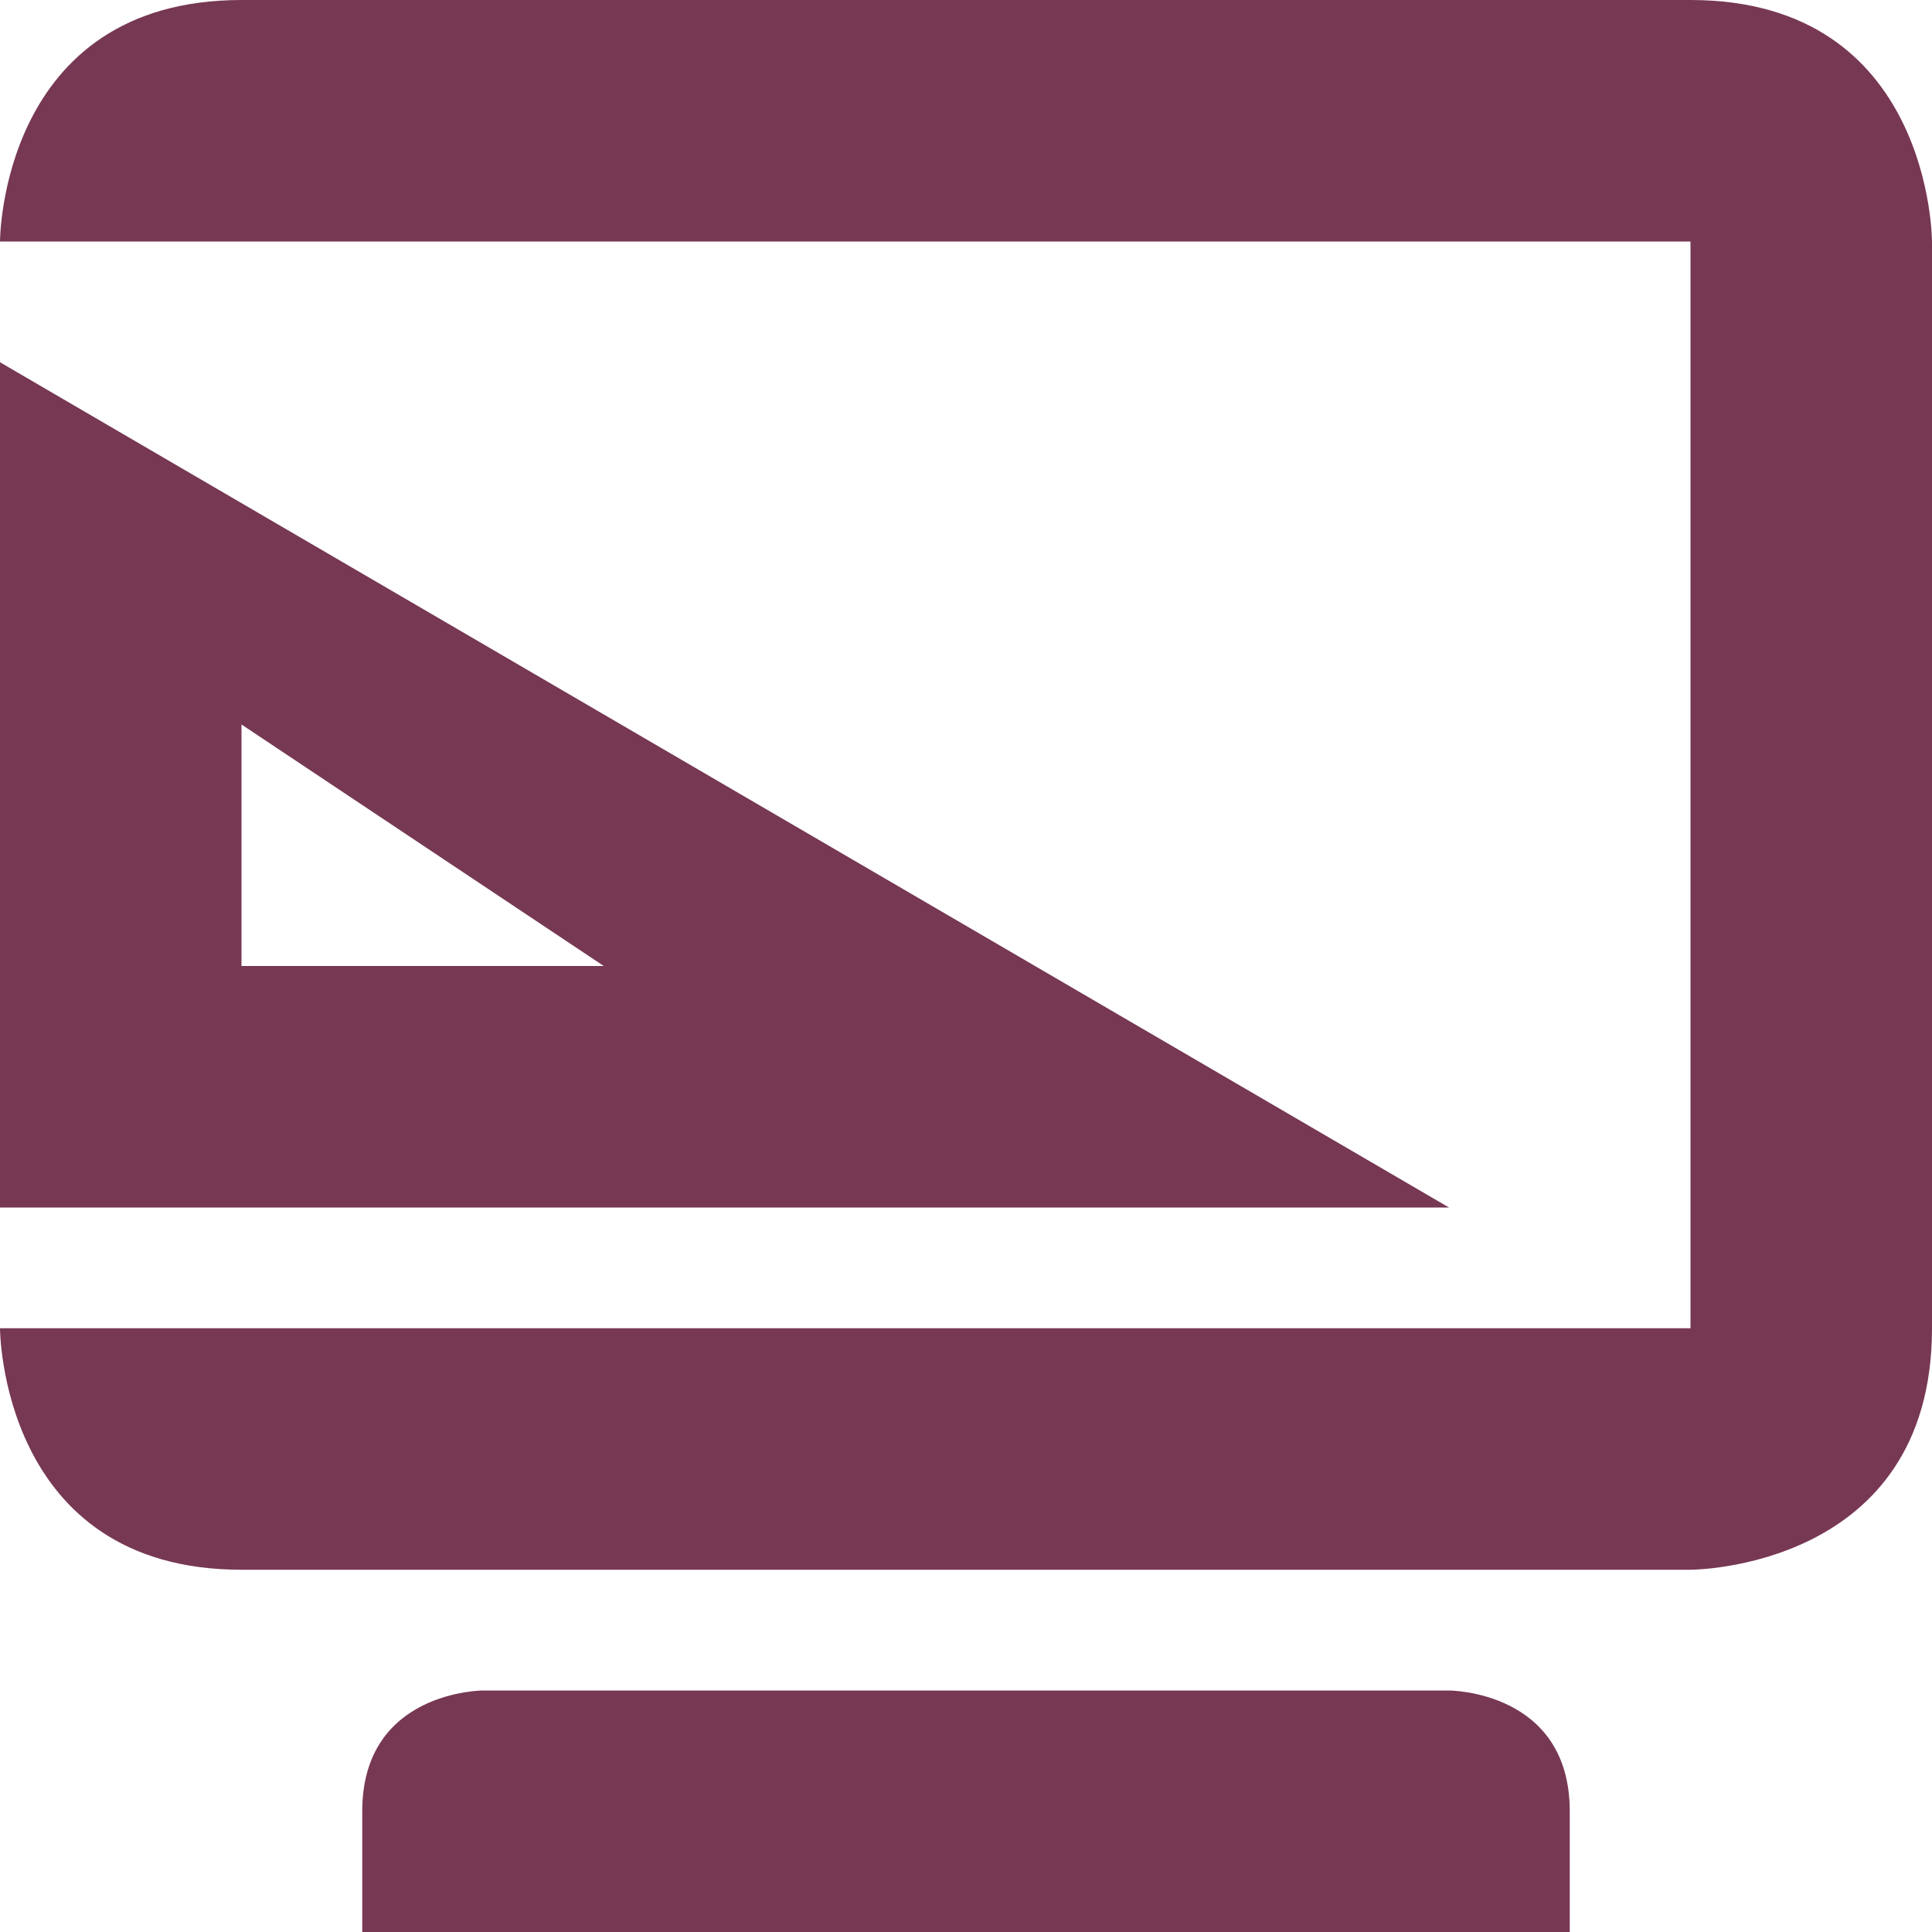 <svg xmlns="http://www.w3.org/2000/svg" width="16" height="16" version="1.1">
 <path style="fill:#773853" d="M 0,3 V 10 H 12 Z M 2,6 5,8 H 2 Z"/>
 <path style="fill:#773853" d="M 2,0 C 0,0 0,2 0,2 H 14 V 11 H 0 C 0,11 0,13 2,13 H 14 C 14,13 16,13 16,11 V 2 C 16,2 16,0 14,0 Z M 4,14 C 4,14 3,14 3,15 V 16 H 13 V 15 C 13,14 12,14 12,14 Z"/>
</svg>
